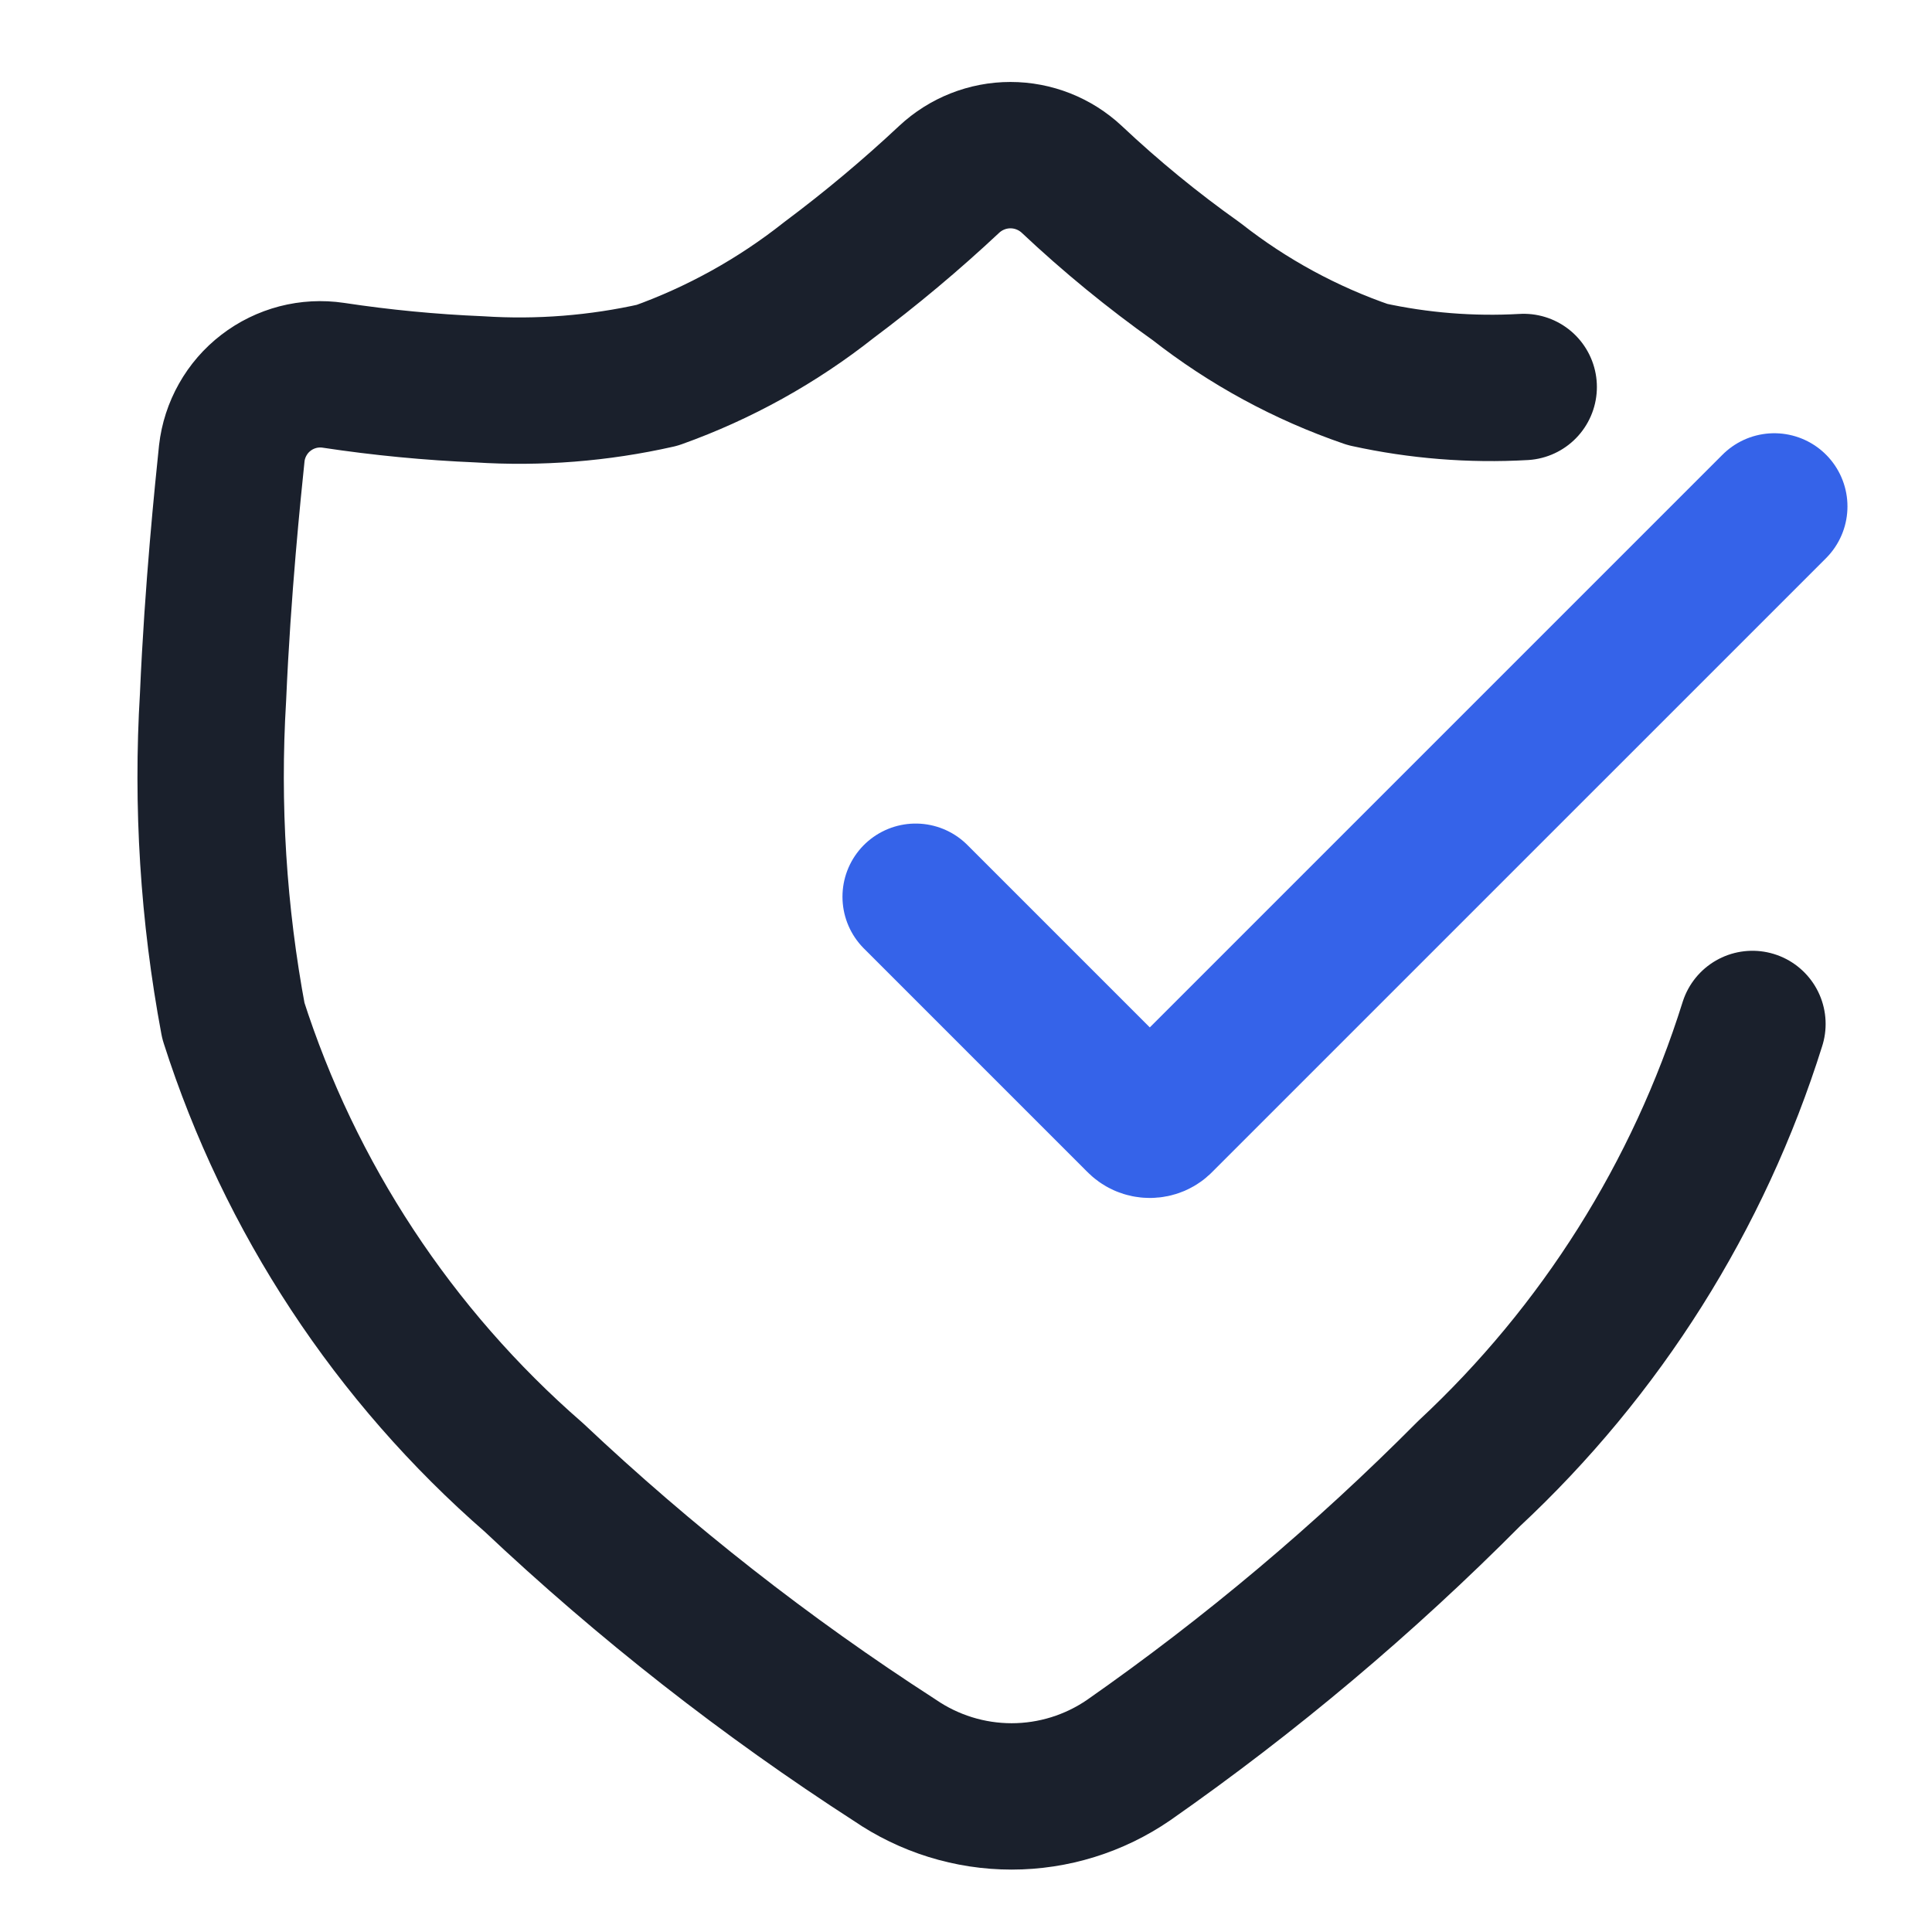 <svg width="33" height="33" viewBox="0 0 33 33" fill="none" xmlns="http://www.w3.org/2000/svg">
<path d="M26.026 6.61C25.132 6.661 24.234 6.589 23.359 6.397C22.304 6.035 21.317 5.499 20.439 4.81C19.689 4.278 18.976 3.694 18.306 3.063C18.022 2.798 17.648 2.65 17.259 2.65C16.871 2.65 16.497 2.798 16.213 3.063C15.561 3.674 14.875 4.248 14.159 4.783C13.277 5.481 12.286 6.031 11.226 6.41C10.229 6.635 9.206 6.716 8.186 6.65C7.351 6.615 6.519 6.535 5.693 6.41C5.491 6.38 5.285 6.391 5.088 6.442C4.89 6.494 4.705 6.584 4.543 6.709C4.381 6.833 4.246 6.989 4.146 7.167C4.046 7.344 3.982 7.54 3.959 7.743C3.893 8.383 3.719 10.05 3.639 11.903C3.527 13.755 3.644 15.613 3.986 17.436C4.951 20.457 6.727 23.155 9.119 25.236C11.021 27.03 13.083 28.646 15.279 30.063C15.868 30.467 16.565 30.684 17.279 30.684C17.994 30.684 18.691 30.467 19.279 30.063C21.359 28.609 23.305 26.971 25.093 25.17C27.345 23.073 29.013 20.426 29.933 17.49" stroke="#1A202C" stroke-width="2.5" stroke-linecap="round" stroke-linejoin="round"/>
<path d="M15.64 15.317L19.453 19.13C19.477 19.156 19.506 19.177 19.538 19.191C19.57 19.205 19.605 19.212 19.64 19.212C19.675 19.212 19.709 19.205 19.742 19.191C19.774 19.177 19.803 19.156 19.826 19.13L30.306 8.65" stroke="#3563E9" stroke-width="2.5" stroke-linecap="round" stroke-linejoin="round"/>
</svg>
